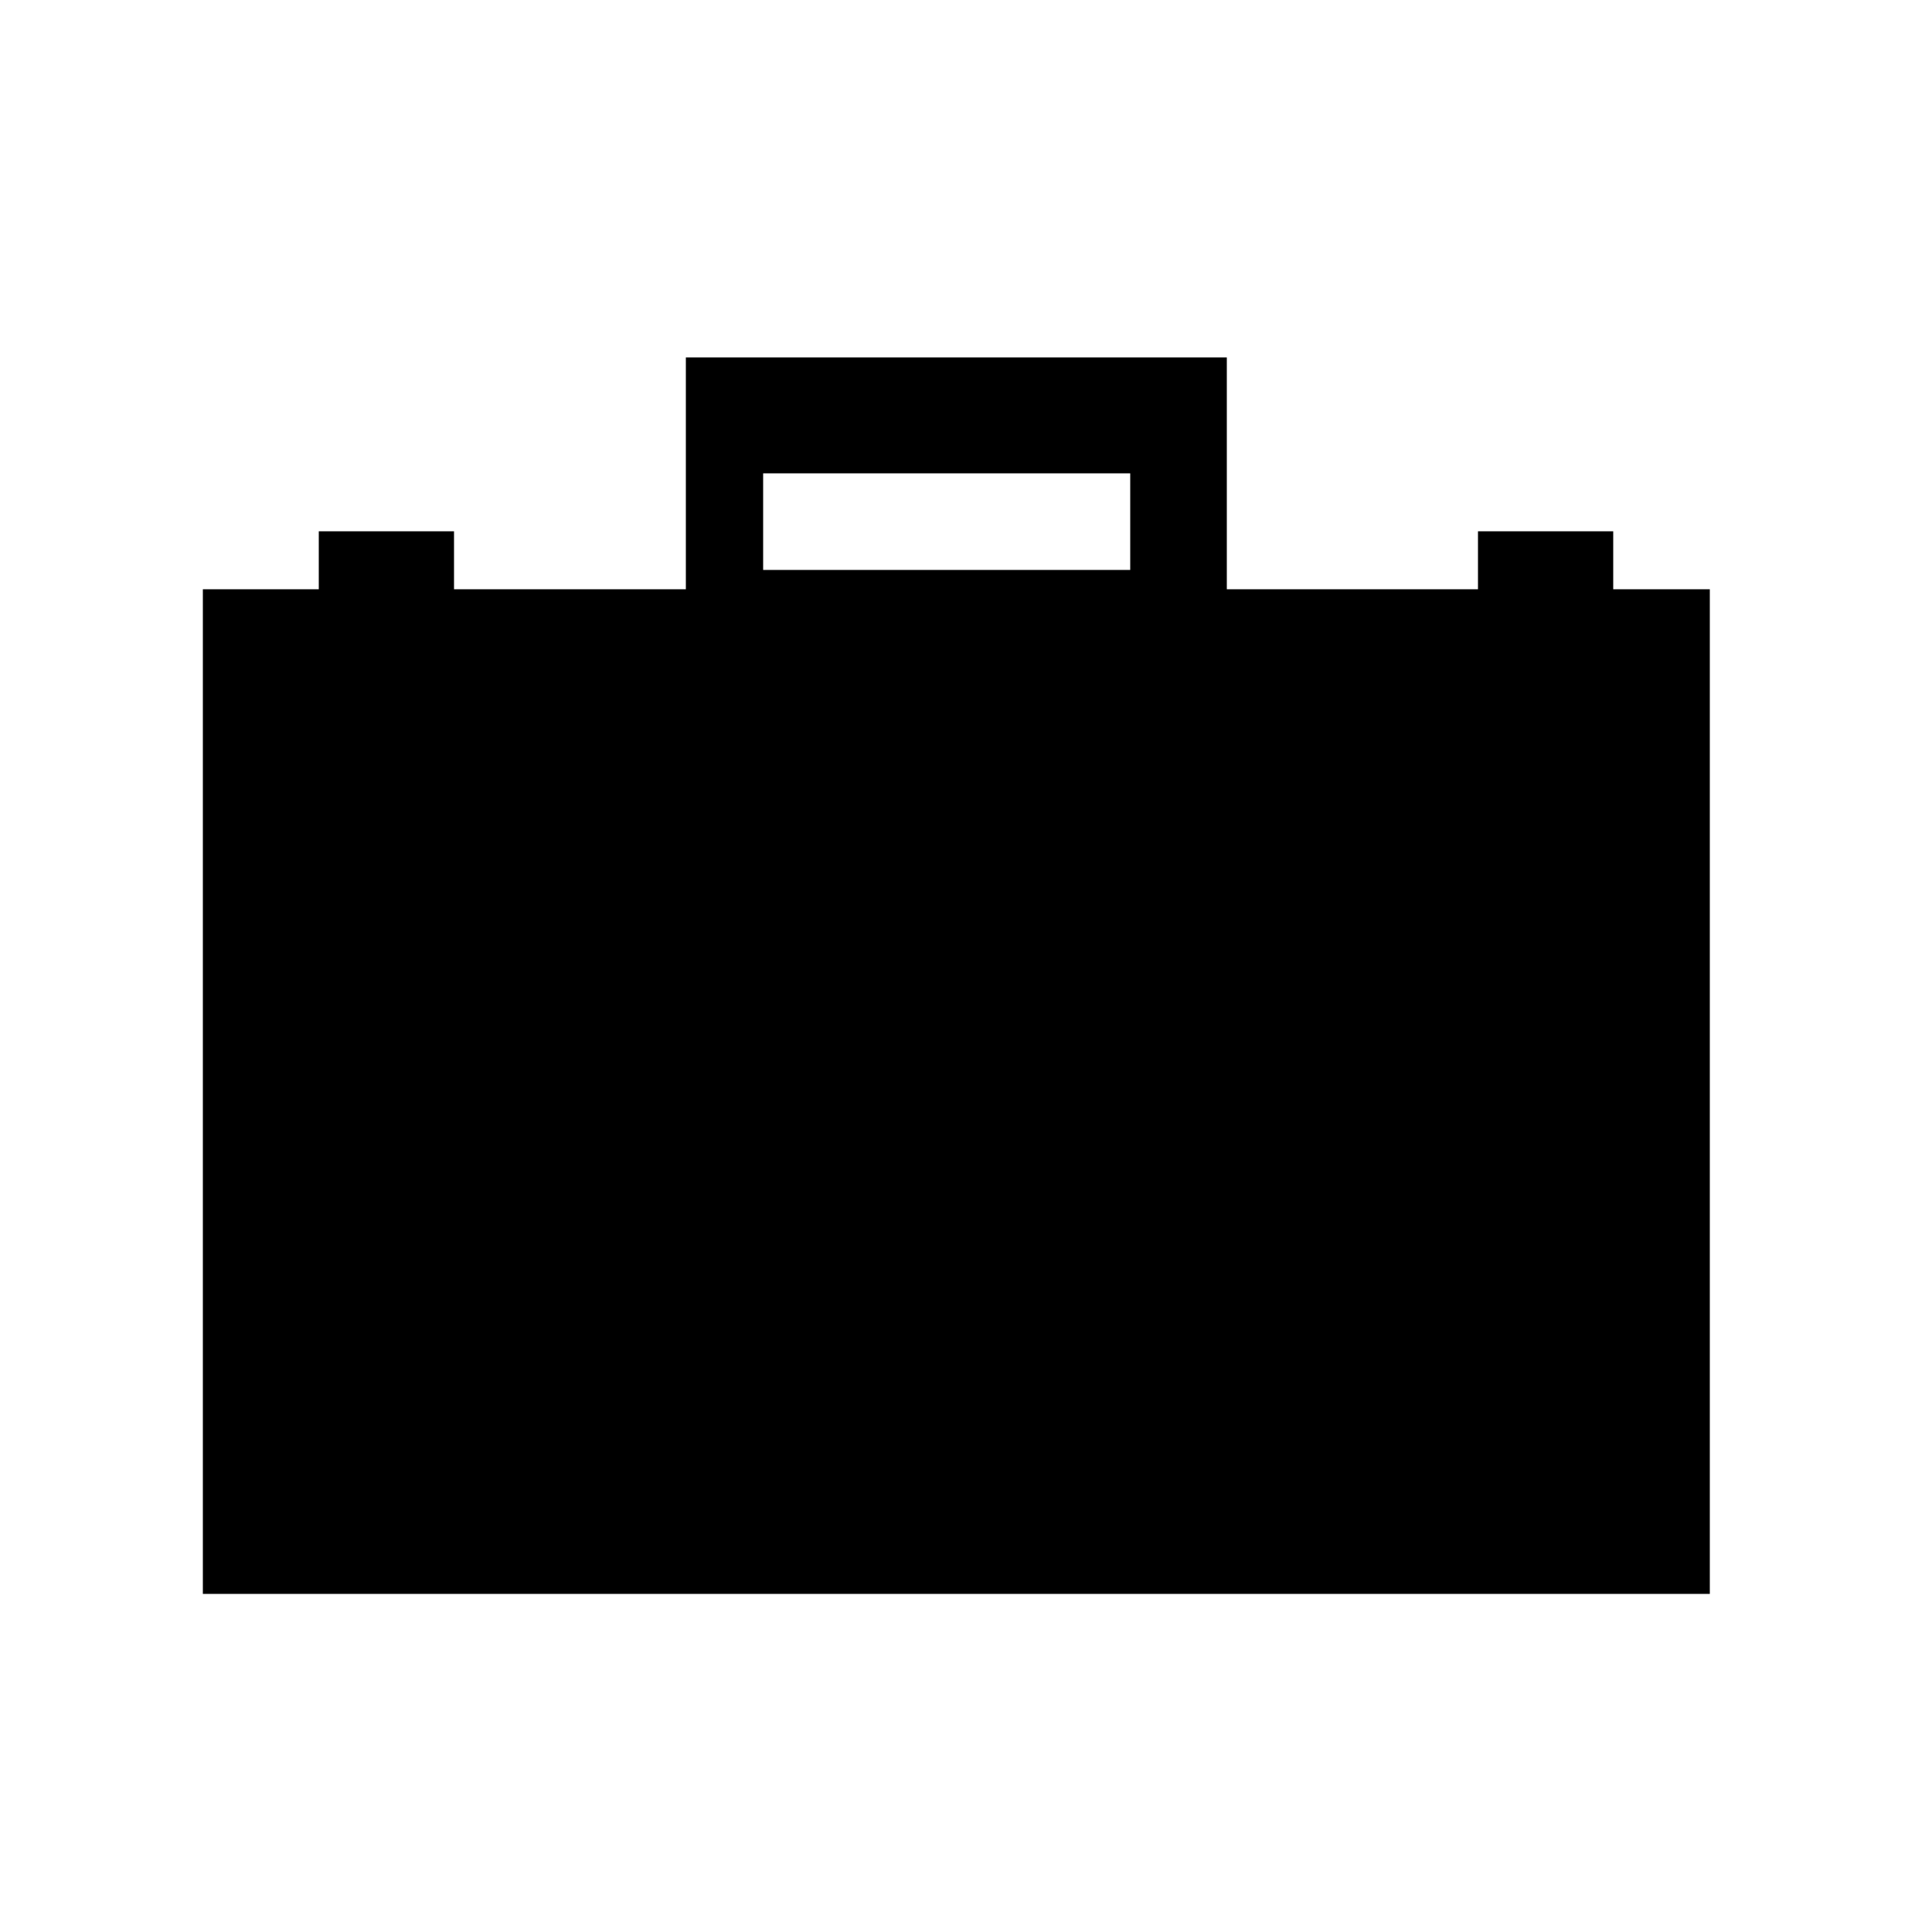 <svg xmlns="http://www.w3.org/2000/svg" xmlns:xlink="http://www.w3.org/1999/xlink" version="1.1" id="Calque_1" x="0px" y="0px" width="100px" height="100px" viewBox="0 0 100 100" enable-background="new 0 0 100 100" xml:space="preserve">
<path fill="#000000" d="M83.5,30.5v-3h-7v3h-13v-12h-28v12h-12v-3h-7v3h-6v52h78v-52H83.5z M58.5,29.5h-19v-5h19V29.5z"/>
</svg>